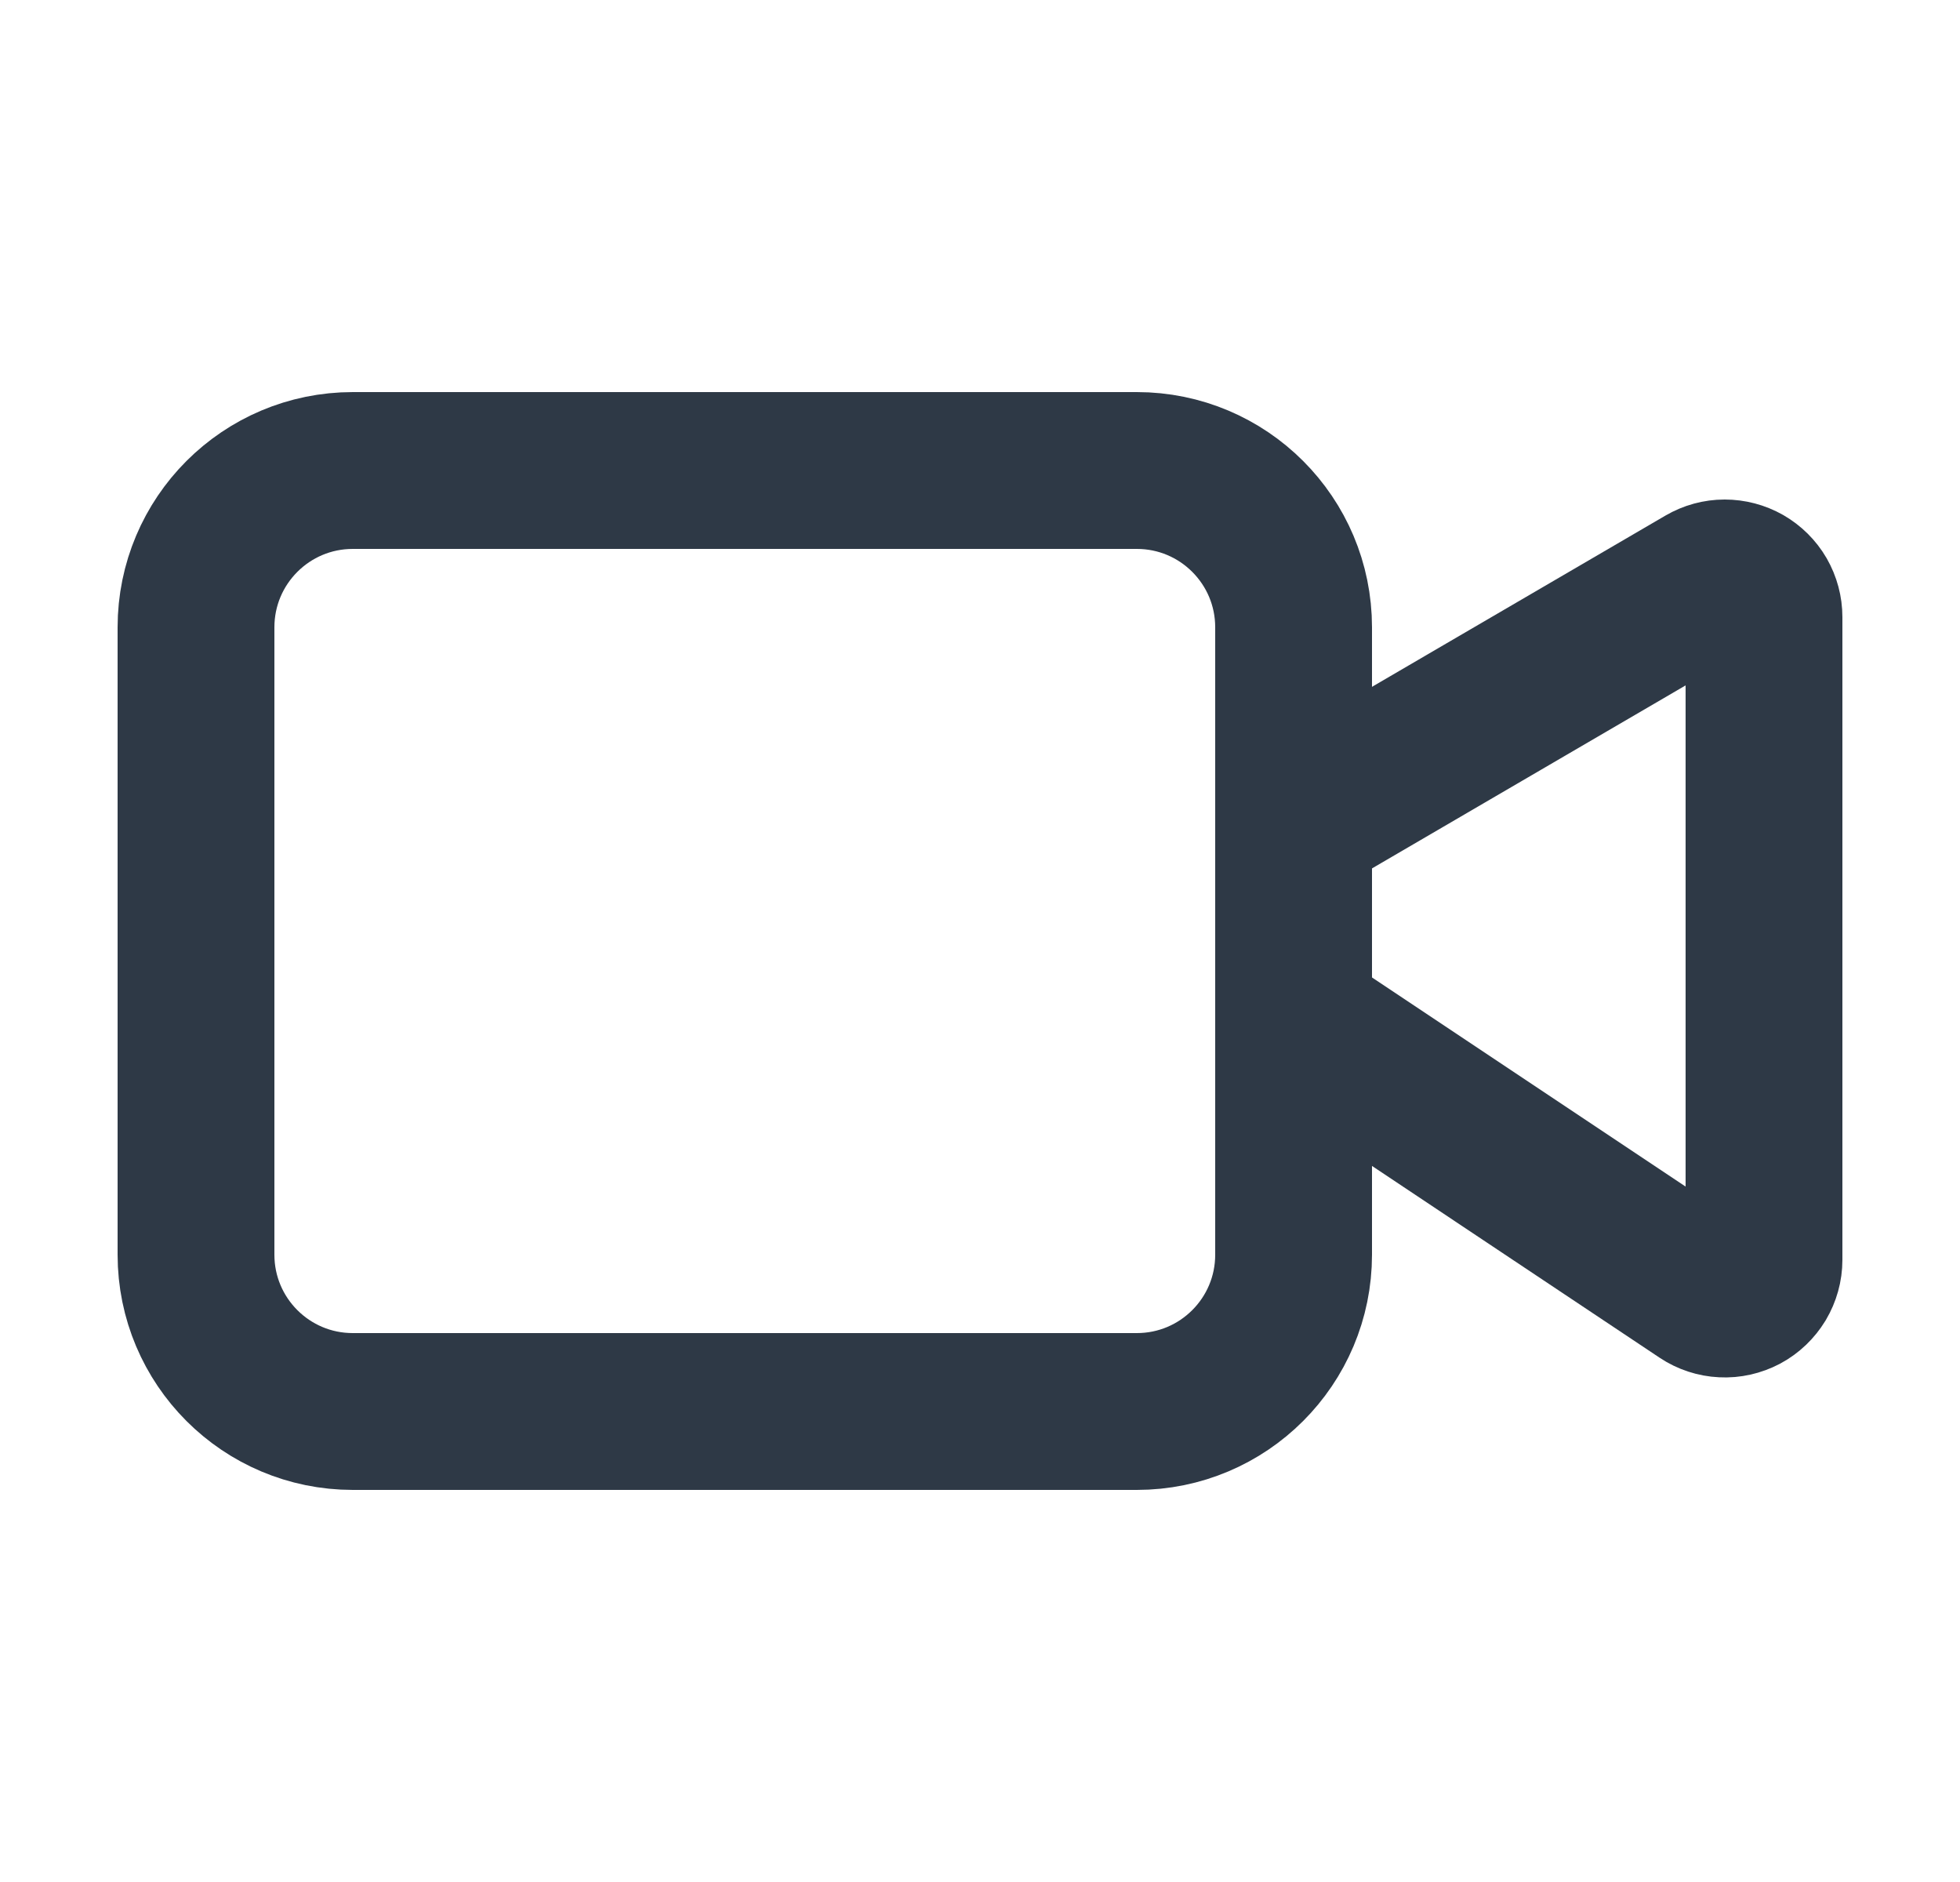 <svg width="25" height="24" viewBox="0 0 25 24" fill="none" xmlns="http://www.w3.org/2000/svg">
<path d="M16.5 13L21.723 16.482C21.798 16.532 21.886 16.561 21.976 16.565C22.066 16.57 22.156 16.549 22.236 16.507C22.316 16.464 22.382 16.4 22.429 16.323C22.475 16.245 22.5 16.157 22.5 16.066V7.87C22.5 7.782 22.477 7.696 22.433 7.619C22.389 7.543 22.325 7.48 22.249 7.436C22.173 7.393 22.086 7.37 21.998 7.37C21.91 7.37 21.824 7.394 21.748 7.438L16.5 10.5" stroke="#2E3946" stroke-width="2" stroke-linecap="round" stroke-linejoin="round"/>
<path d="M14.5 6H4.5C3.395 6 2.5 6.895 2.5 8V16C2.5 17.105 3.395 18 4.5 18H14.5C15.605 18 16.5 17.105 16.5 16V8C16.5 6.895 15.605 6 14.5 6Z" stroke="#2E3946" stroke-width="2" stroke-linecap="round" stroke-linejoin="round"/>
</svg>
